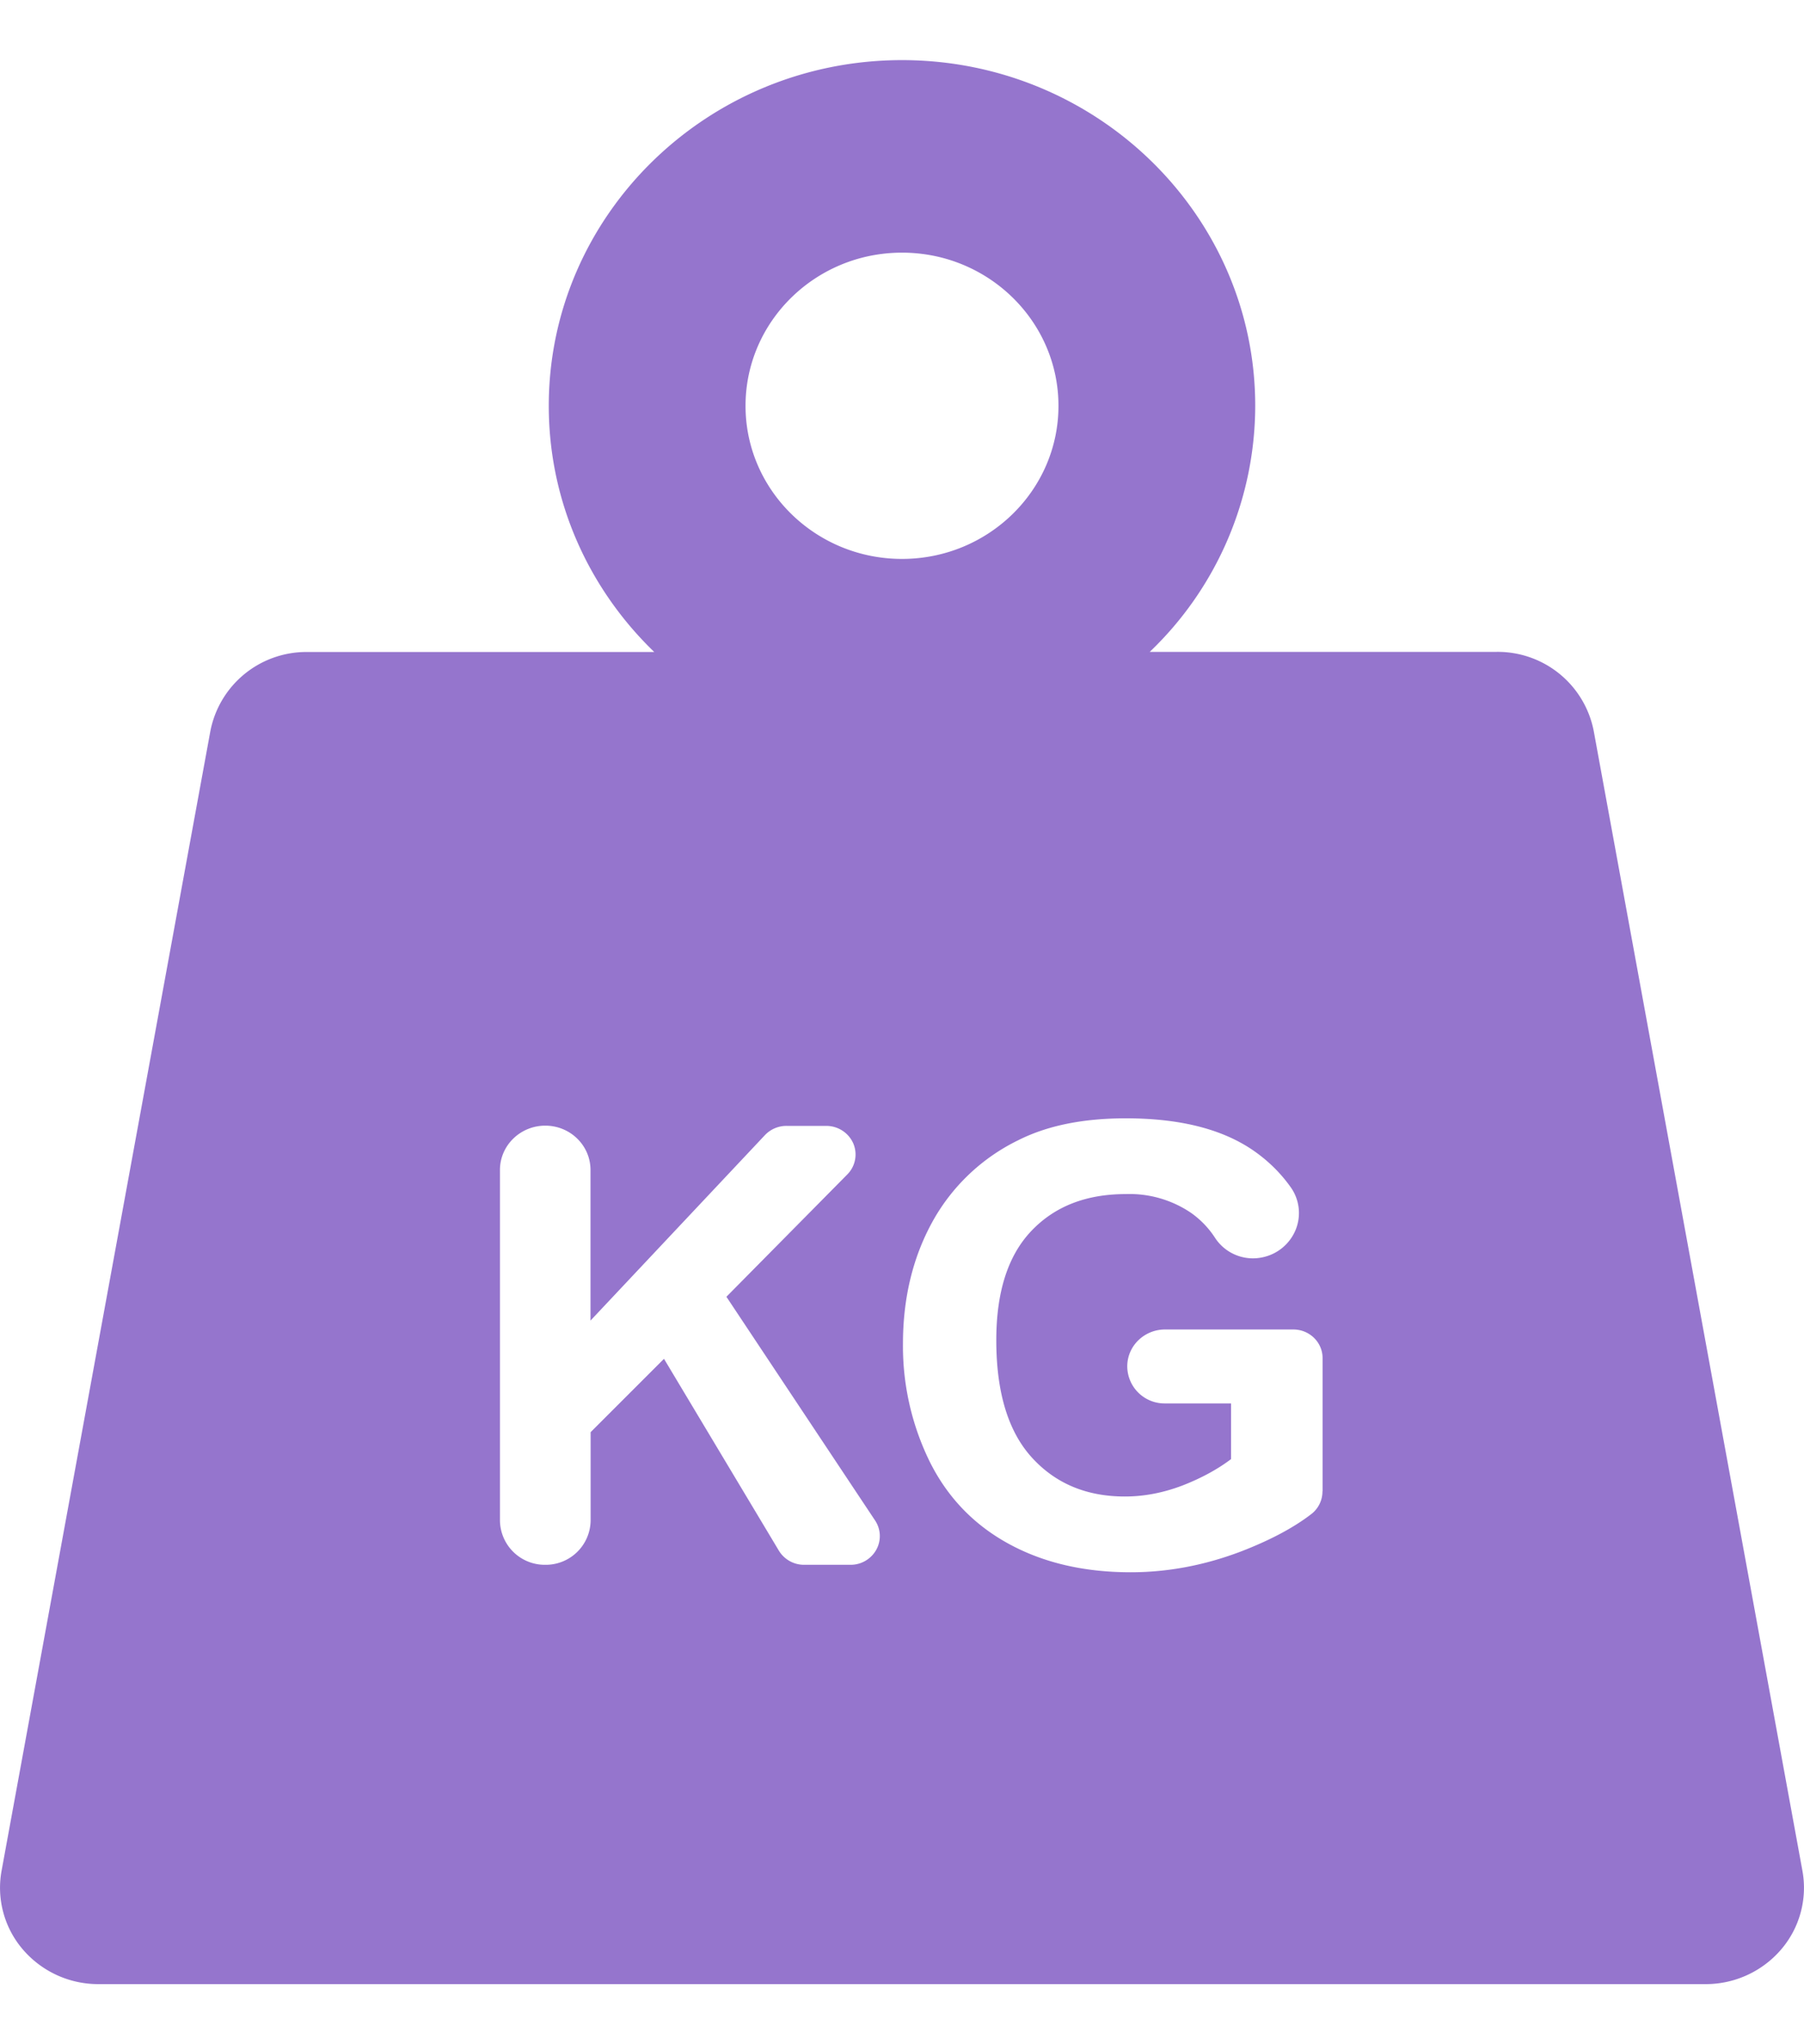 <svg xmlns="http://www.w3.org/2000/svg" width="15" height="17" viewBox="0 0 15 17">
    <path fill="#9575CD" fill-rule="nonzero" d="M14.987 15.558l-1.735-9.477a.813.813 0 0 0-.806-.66H9.56a2.836 2.836 0 0 0 .877-2.046C10.437 1.79 9.12.5 7.5.5 5.88.5 4.563 1.79 4.563 3.375c0 .8.336 1.525.877 2.047H2.554a.813.813 0 0 0-.805.659L.013 15.558a.788.788 0 0 0 .178.655.825.825 0 0 0 .627.287h13.364a.825.825 0 0 0 .627-.287.788.788 0 0 0 .178-.655zM7.5 2.101c.718 0 1.301.571 1.301 1.274 0 .702-.583 1.273-1.301 1.273s-1.301-.571-1.301-1.273c0-.703.583-1.274 1.301-1.274zm-.214 10.787a.244.244 0 0 1-.214.125h-.386a.245.245 0 0 1-.21-.118L5.521 11.3l-.61.61v.735a.373.373 0 0 1-.377.368.373.373 0 0 1-.377-.368V9.73c0-.204.169-.369.377-.369s.376.165.376.369v1.252L6.36 9.44a.246.246 0 0 1 .18-.077h.33c.098 0 .186.057.225.146a.235.235 0 0 1-.05.258L6.04 10.784l1.236 1.86a.234.234 0 0 1 .01.244zm3.71-.486a.237.237 0 0 1-.09.187c-.151.117-.35.222-.595.316-.3.113-.603.17-.91.17-.39 0-.73-.08-1.02-.24-.29-.16-.508-.39-.654-.687a2.181 2.181 0 0 1-.219-.973c0-.38.082-.718.244-1.013a1.63 1.63 0 0 1 .715-.68c.24-.121.537-.182.894-.182.463 0 .824.095 1.085.285.113.082.208.178.286.288a.37.37 0 0 1 .04.357.382.382 0 0 1-.285.228.376.376 0 0 1-.384-.164.759.759 0 0 0-.2-.208.91.91 0 0 0-.542-.156c-.33 0-.591.102-.785.306-.195.205-.292.507-.292.91 0 .433.099.758.295.974.197.217.455.325.774.325.158 0 .316-.03.475-.09.158-.061.294-.135.408-.221v-.463h-.548a.31.31 0 0 1-.315-.308c0-.17.141-.307.315-.307h1.065c.135 0 .244.106.244.238v1.108z"/>
</svg>

